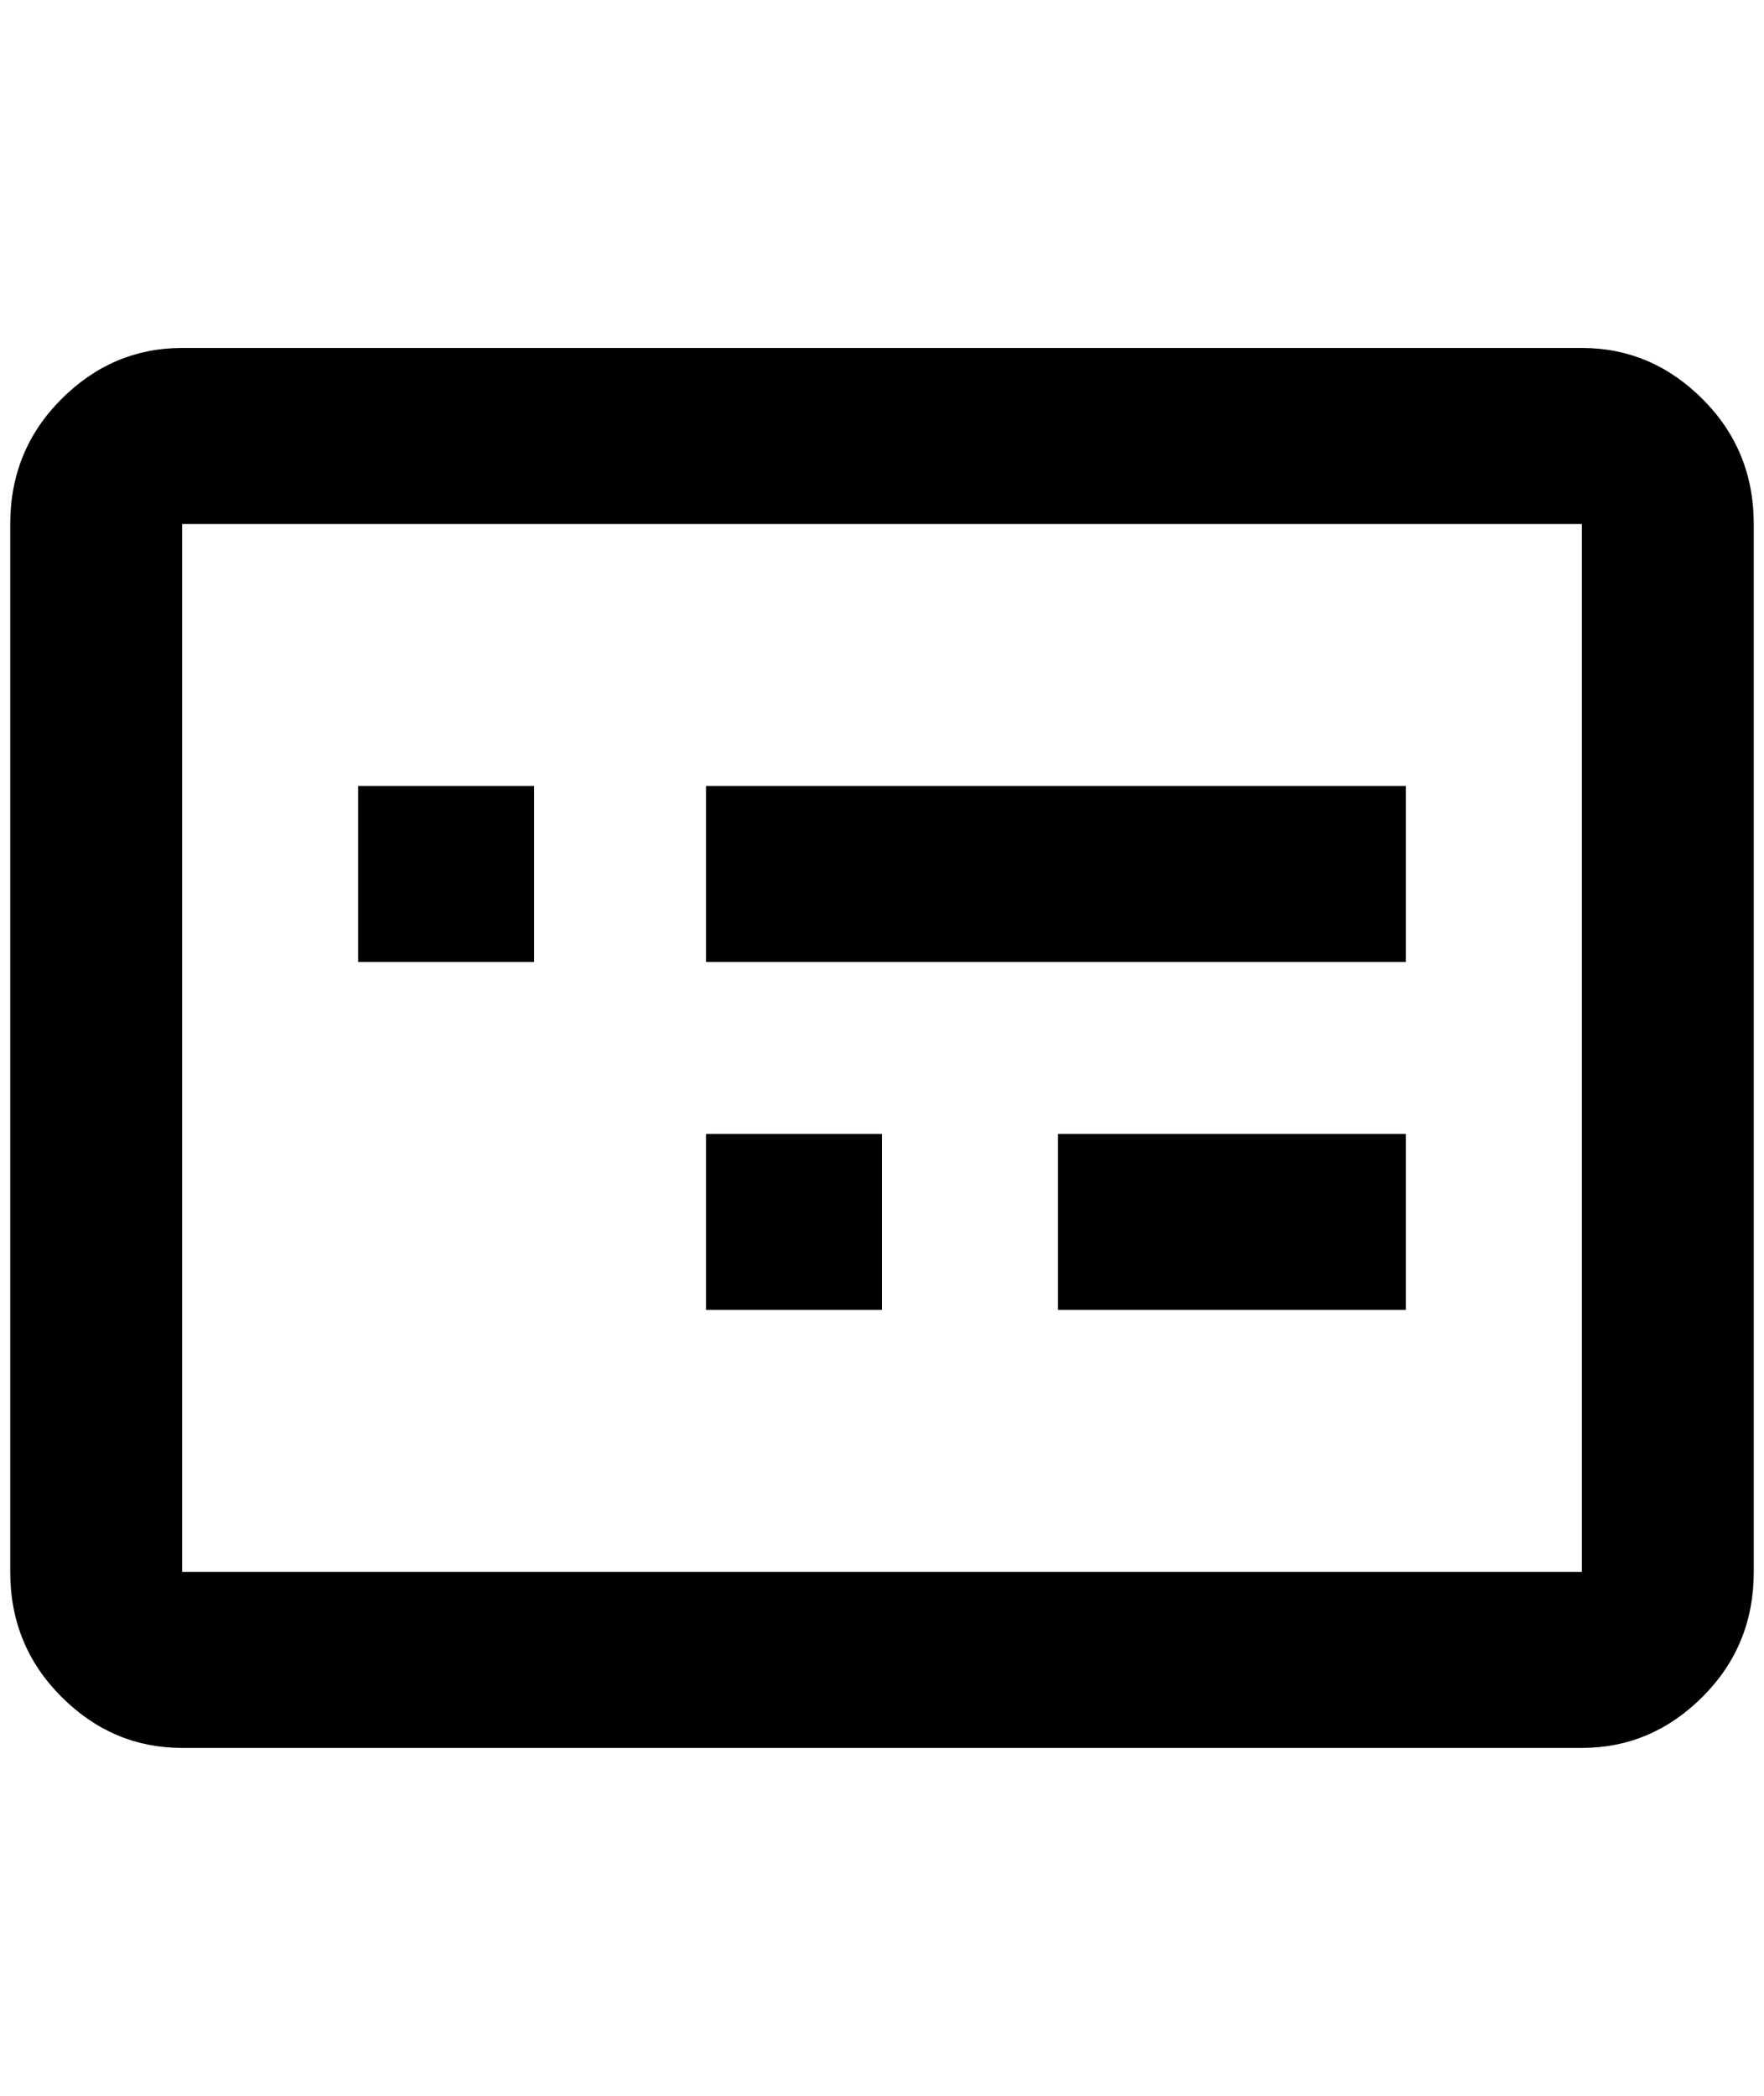 <?xml version="1.0" standalone="no"?>
<!DOCTYPE svg PUBLIC "-//W3C//DTD SVG 1.1//EN" "http://www.w3.org/Graphics/SVG/1.1/DTD/svg11.dtd" >
<svg xmlns="http://www.w3.org/2000/svg" xmlns:xlink="http://www.w3.org/1999/xlink" version="1.1" viewBox="-10 0 1724 2048">
   <path fill="currentColor"
d="M852 1280h-172v-172h172v172zM1364 1280h-340v-172h340v172zM512 940h-172v-172h172v172zM1364 940h-684v-172h684v172zM1536 1708h-1368q-68 0 -118 -50t-50 -122v-1024q0 -72 50 -122t118 -50h1368q68 0 118 50t50 122v1024q0 72 -50 122t-118 50zM168 512v1024h1368
v-1024h-1368z" />
</svg>
